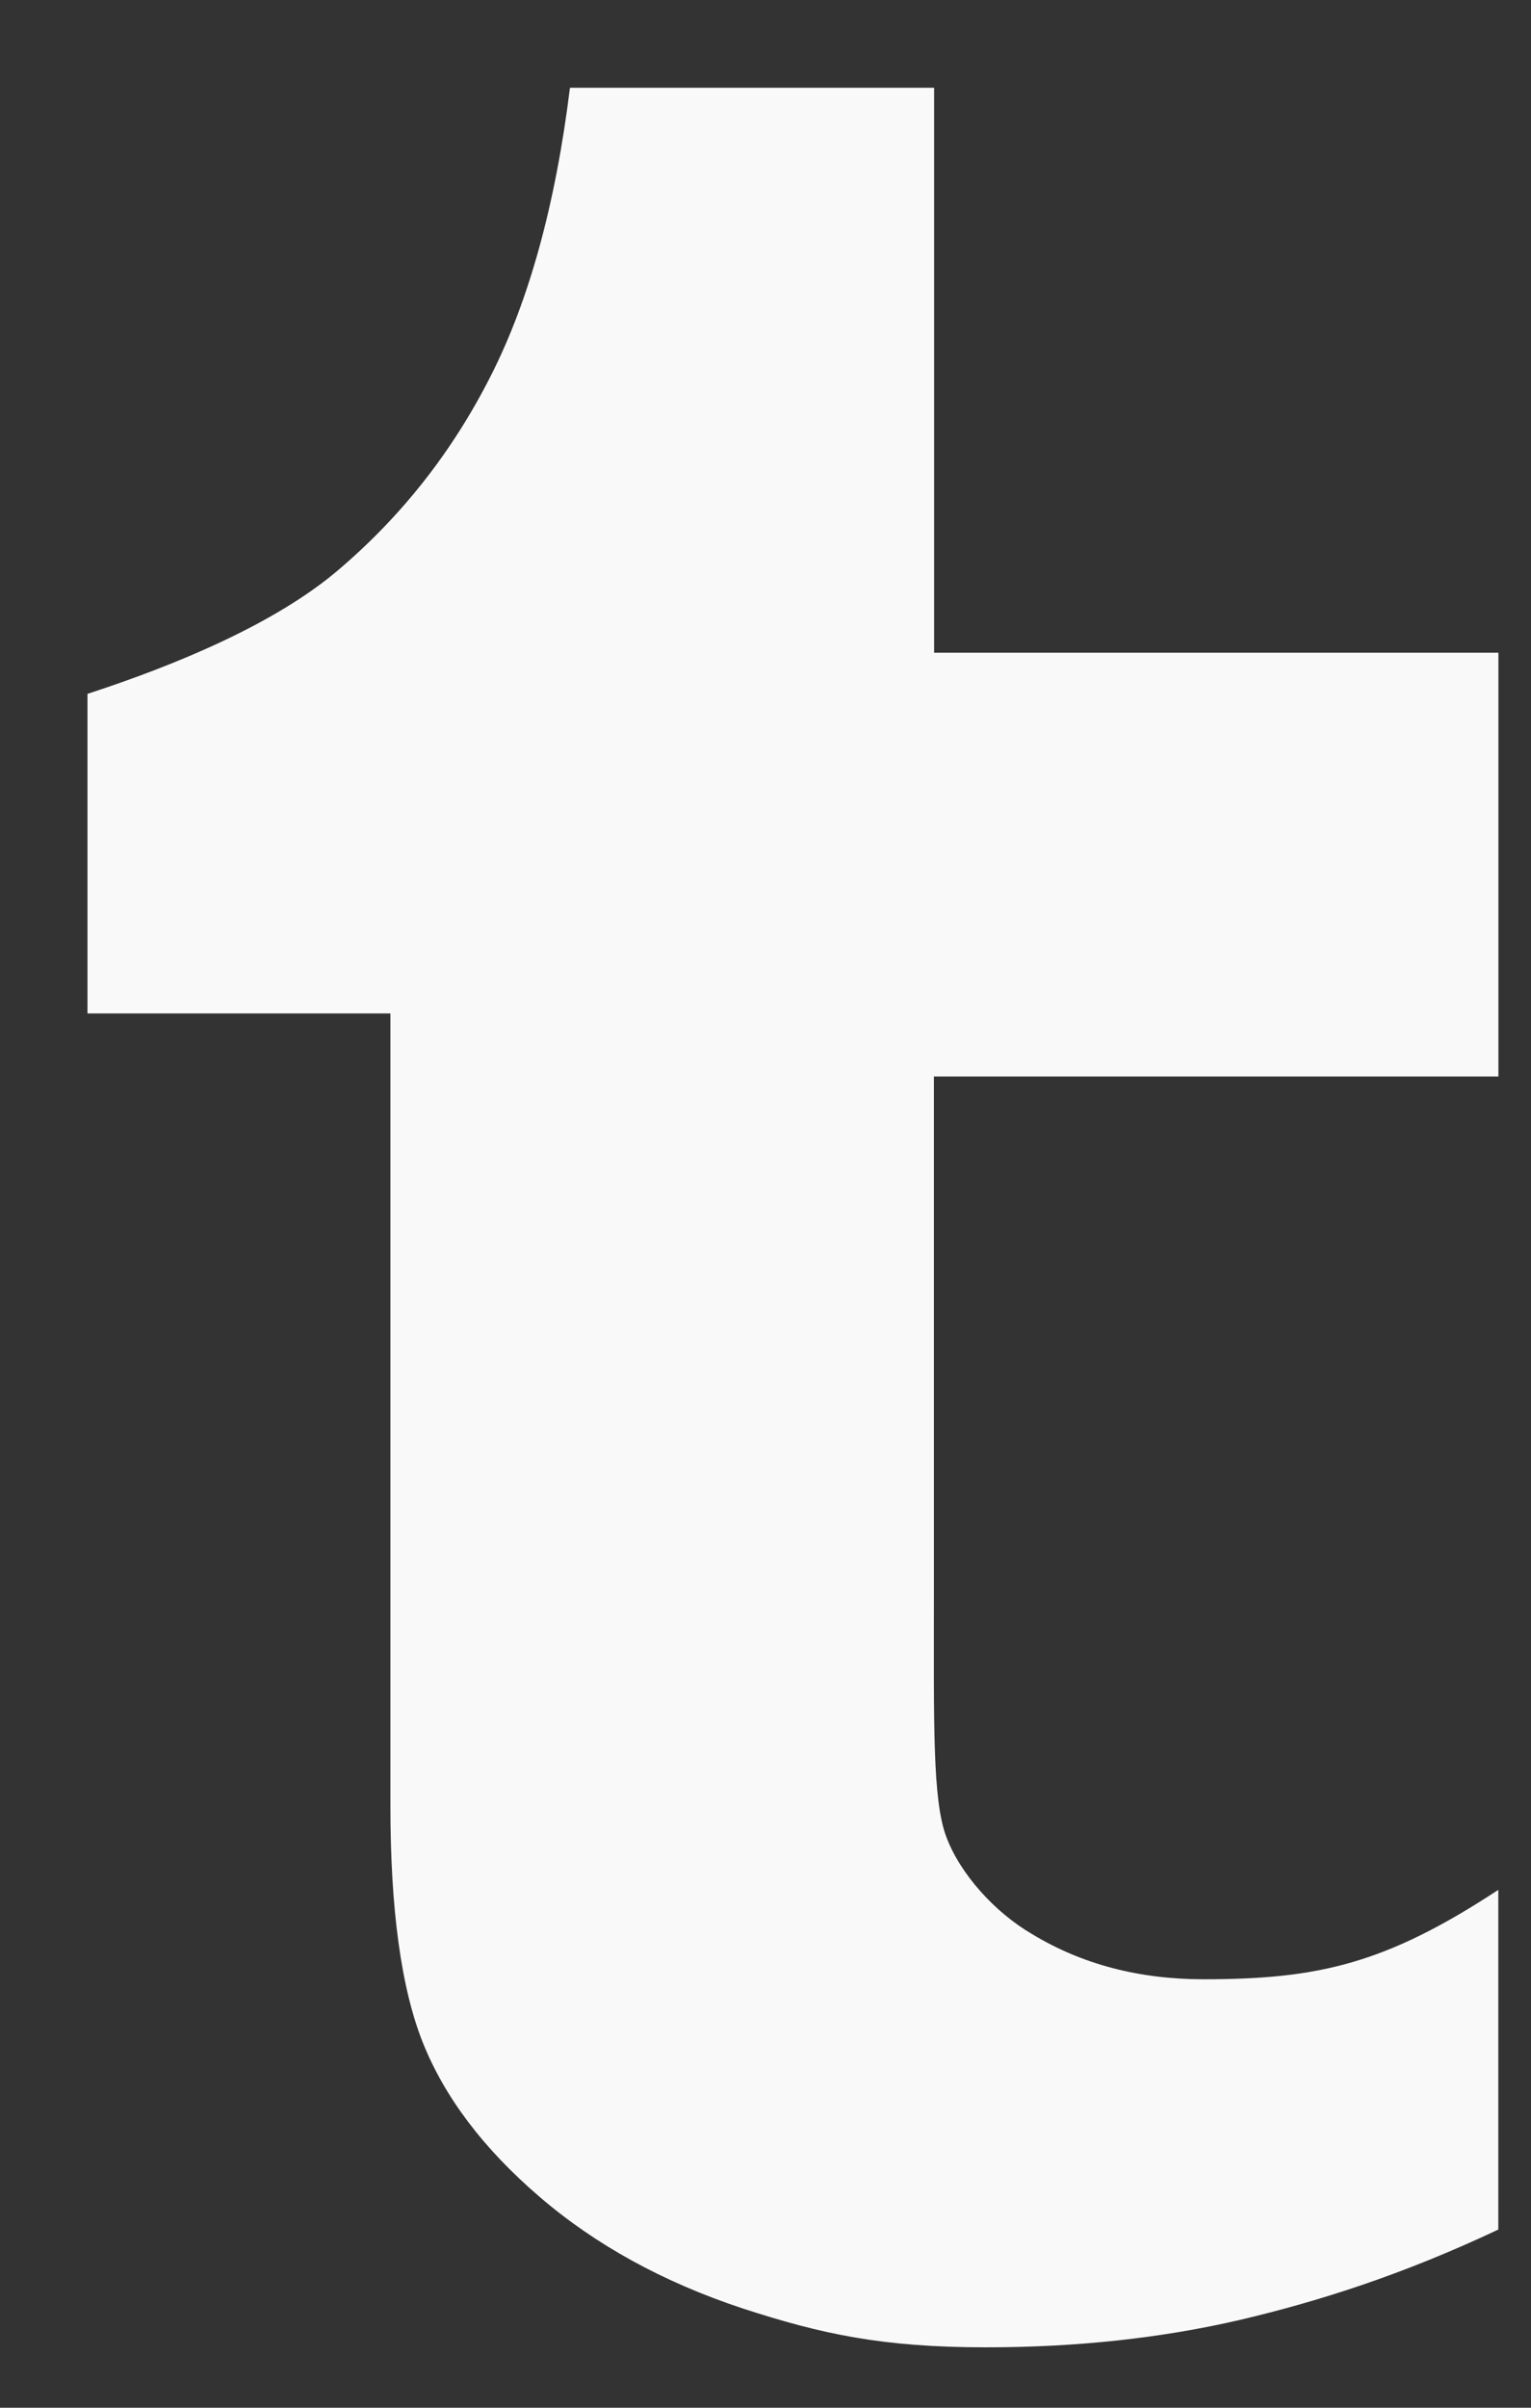<svg width="14" height="22" viewBox="0 0 14 22" xmlns="http://www.w3.org/2000/svg"><rect x="0" y="0" width="14" height="22" fill="#333333" stroke="none"/><title>Shape</title><path d="M8.54 9.833v4.722c0 1.198-.014 1.89.113 2.228.126.338.442.69.786.89.456.276.978.412 1.566.412 1.045 0 1.662-.138 2.696-.817v3.104c-.88.415-1.65.658-2.365.826-.716.166-1.49.25-2.32.25-.945 0-1.502-.12-2.227-.356-.725-.24-1.344-.58-1.856-1.02-.513-.44-.867-.91-1.066-1.407-.198-.496-.297-1.218-.297-2.162V9.26H.8V6.34c.81-.264 1.717-.64 2.295-1.133.58-.493 1.044-1.083 1.393-1.773.35-.688.592-1.567.724-2.632h3.33v5.162h5.16v3.872h-5.16z" fill="#F9F9F9" fill-rule="evenodd"/></svg>